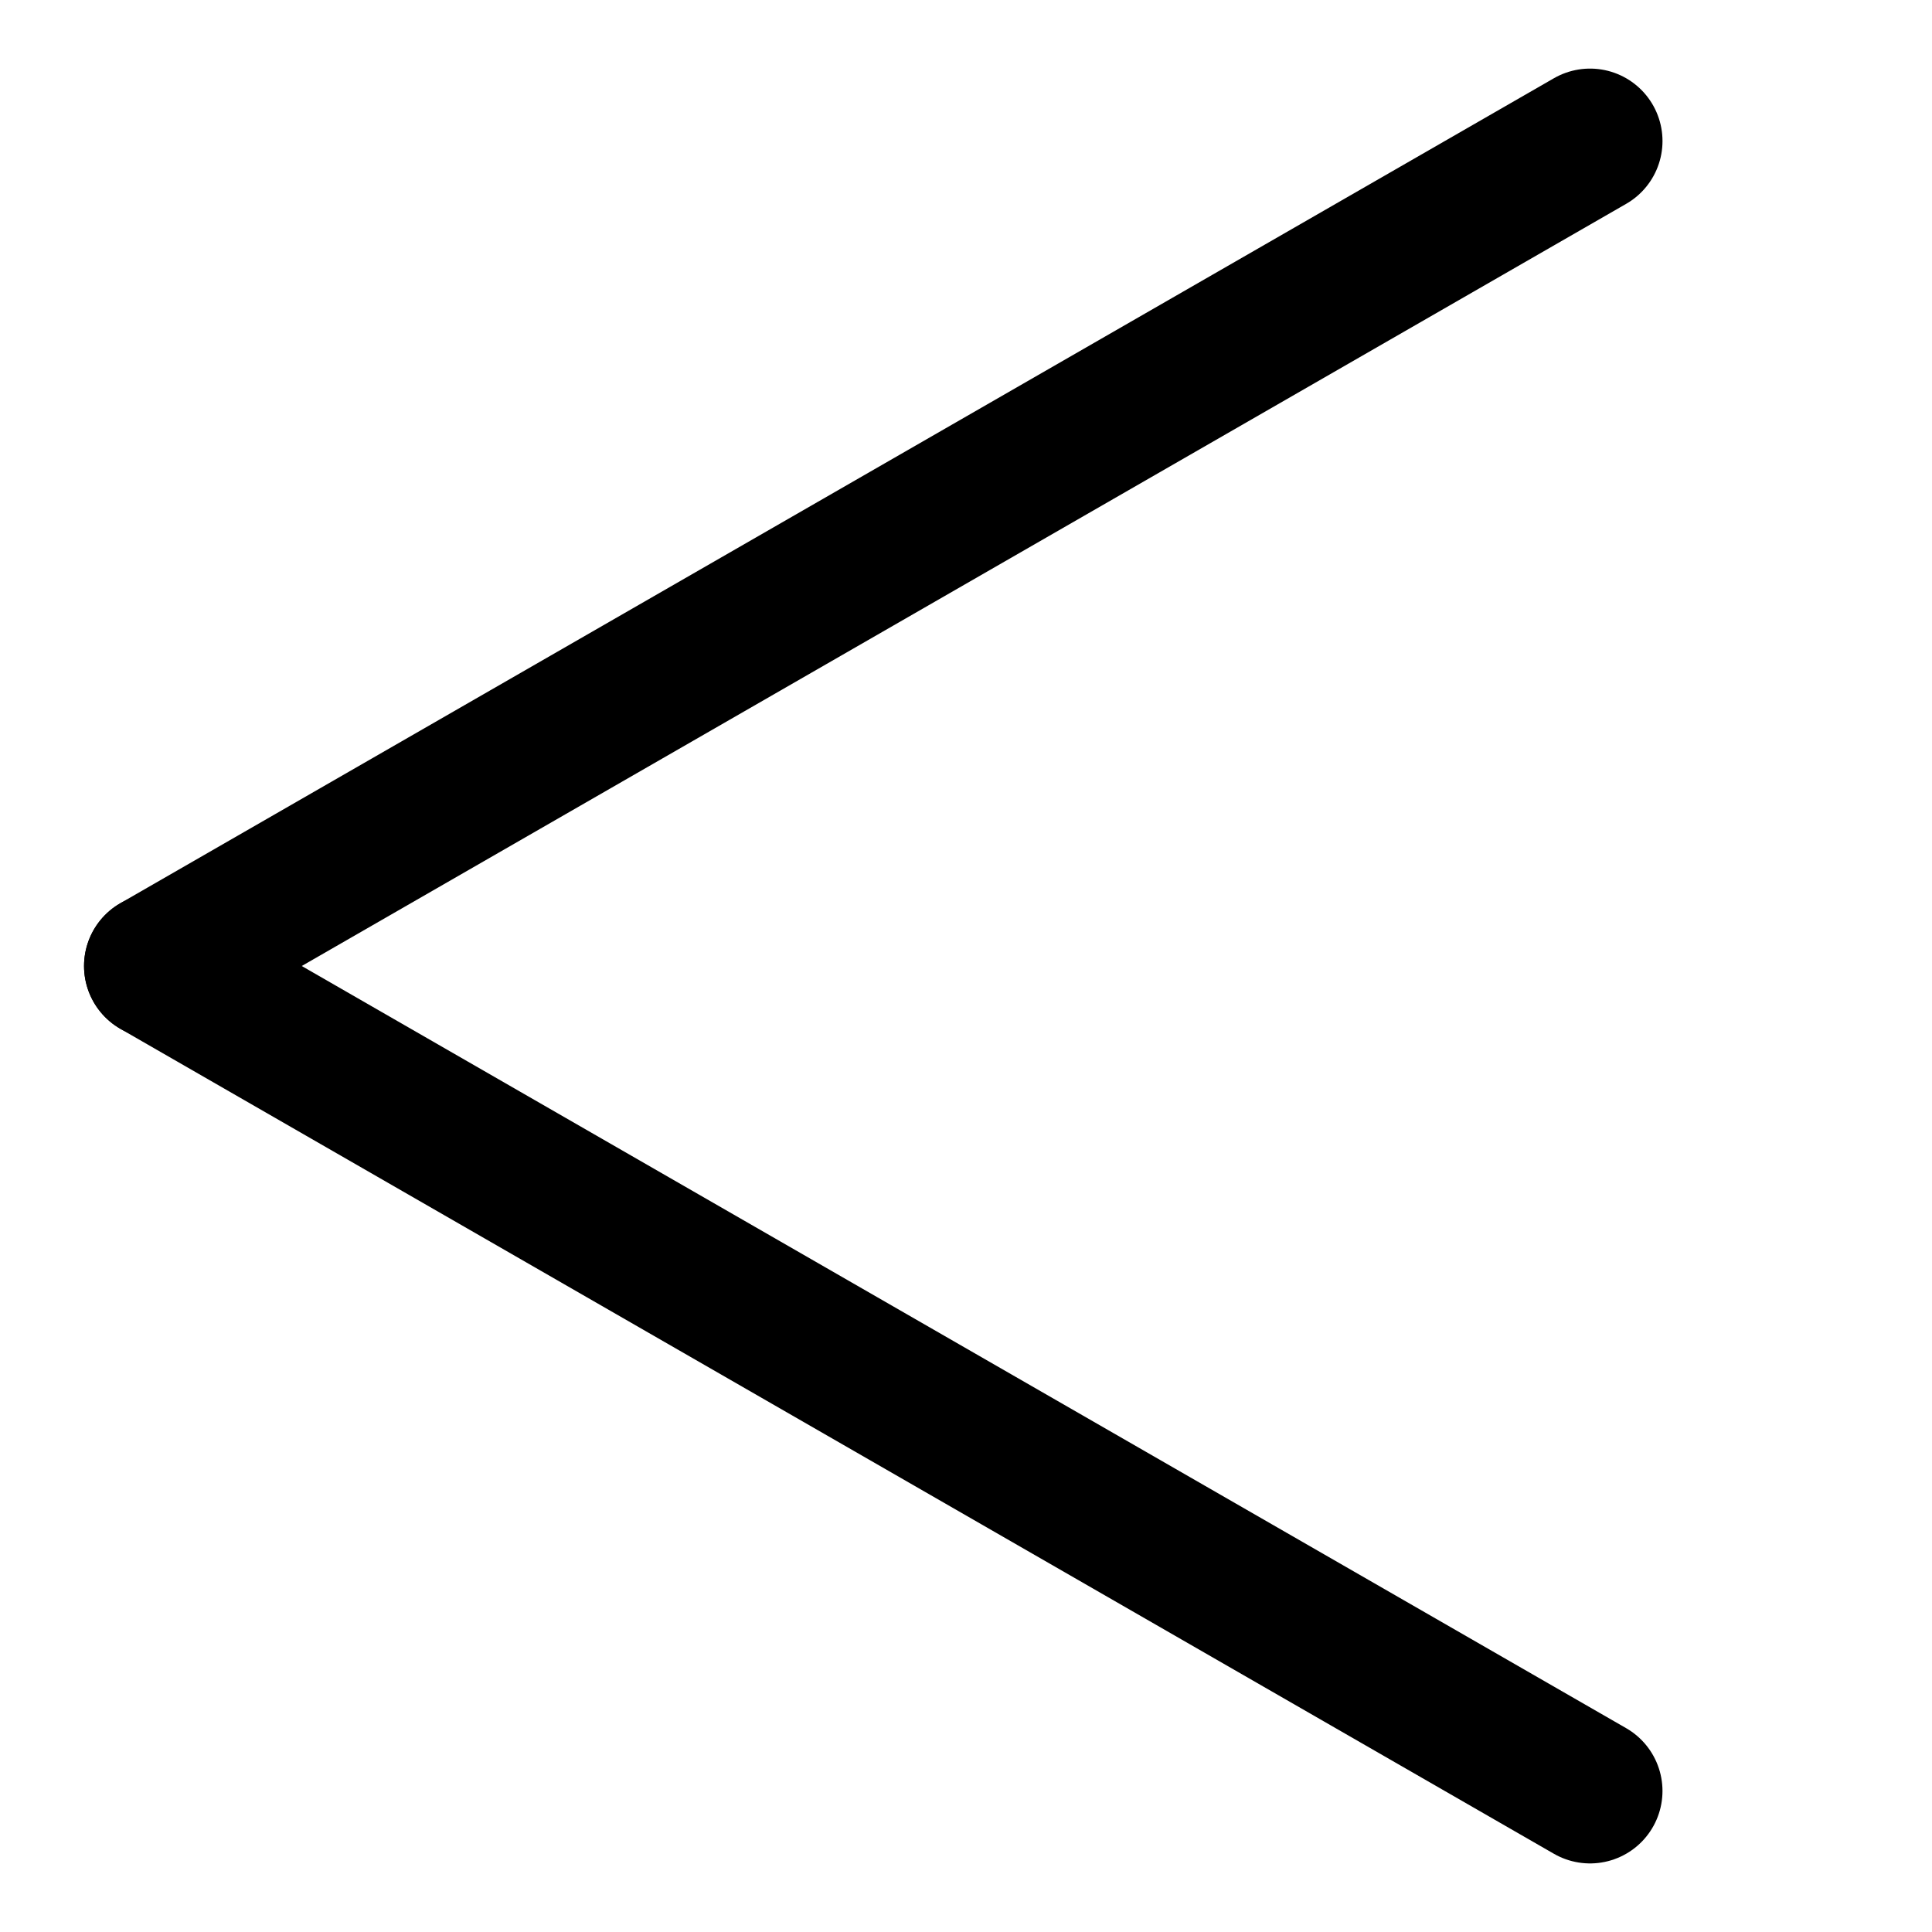 <?xml version="1.0" encoding="UTF-8"?>
<!-- Generated by Pixelmator Pro 3.5.7 -->
<svg width="1000" height="1000" viewBox="0 0 1000 1000" xmlns="http://www.w3.org/2000/svg">
    <path id="Line-copy" fill="none" stroke="#000000" stroke-width="75" stroke-linecap="round" stroke-linejoin="round" d="M 80.998 500.004 L 822.998 927.003"/>
    <path id="Line-copy-2" fill="none" stroke="#000000" stroke-width="75" stroke-linecap="round" stroke-linejoin="round" d="M 80.998 500.004 L 823.005 73.003"/>
</svg>
